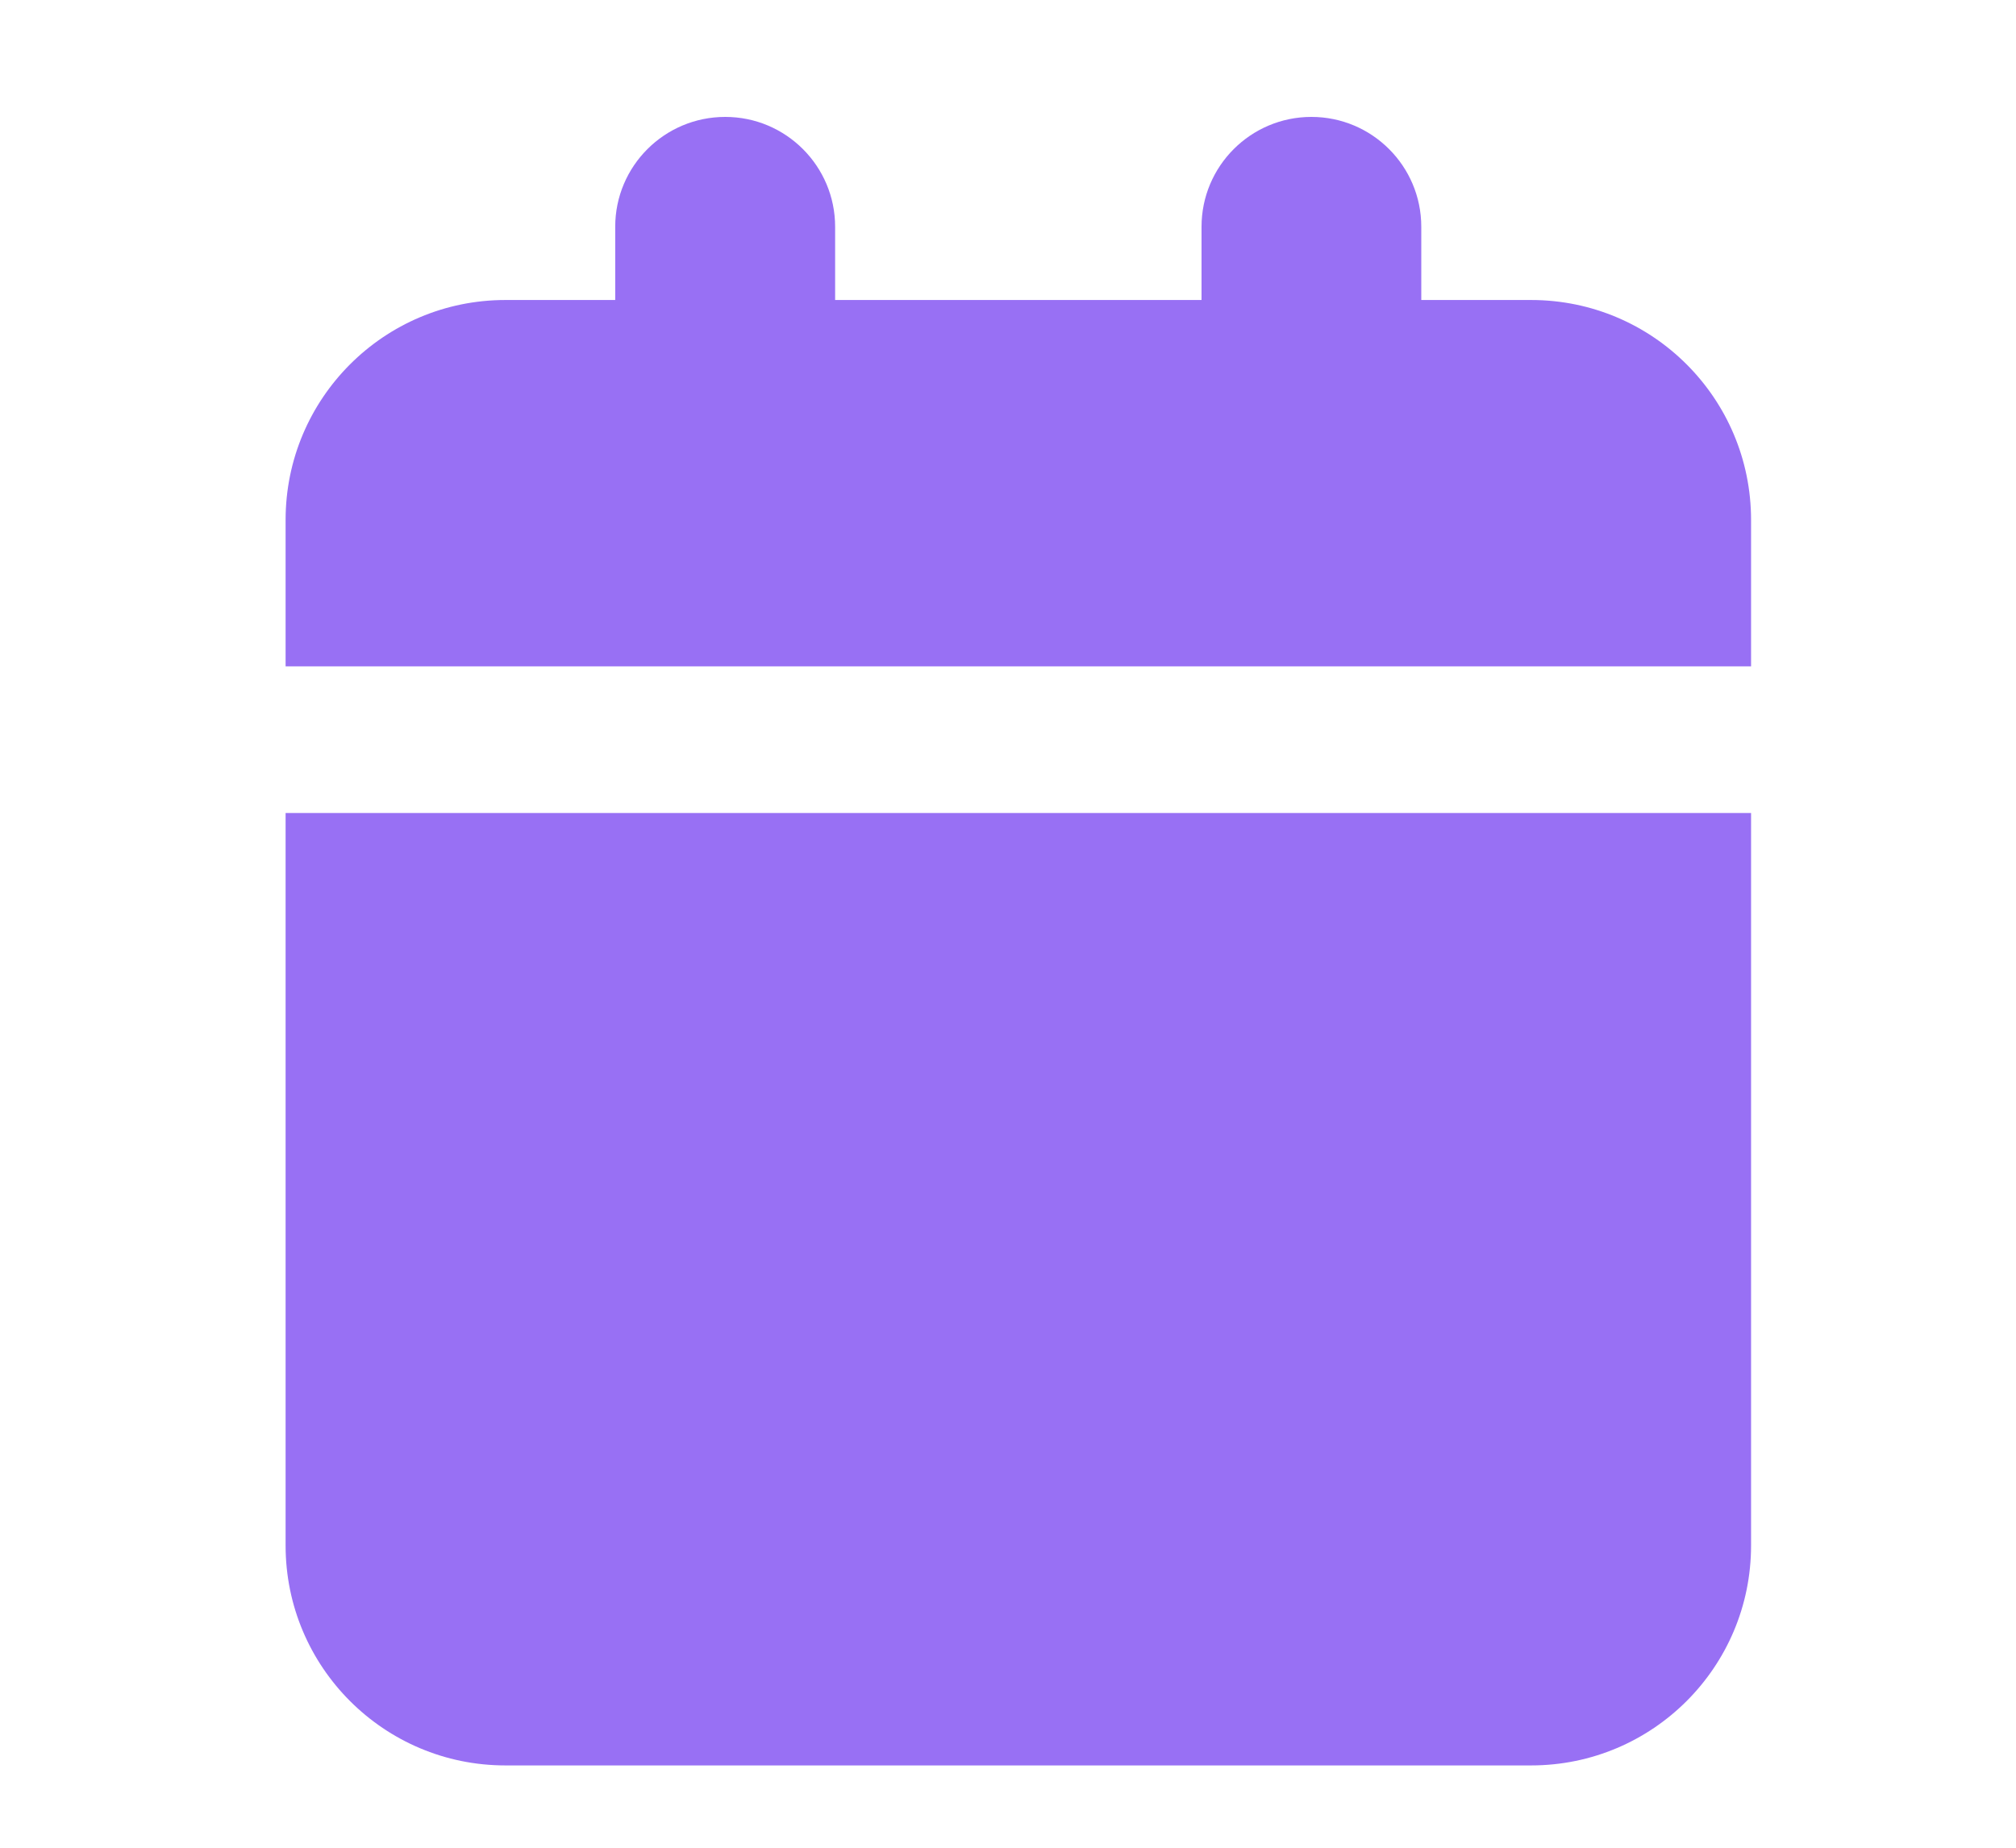 <svg width="12" height="11" viewBox="0 0 12 11" fill="none" xmlns="http://www.w3.org/2000/svg">
<g clip-path="url(#clip0_1610_2411)">
<path d="M4.317 0.696C4.678 0.696 4.971 0.989 4.971 1.35V1.786H7.152V1.35C7.152 0.989 7.445 0.696 7.806 0.696C8.167 0.696 8.46 0.989 8.46 1.35V1.786H9.114C9.837 1.786 10.423 2.372 10.423 3.095V3.967H1.7V3.095C1.7 2.372 2.286 1.786 3.008 1.786H3.662V1.35C3.662 0.989 3.955 0.696 4.317 0.696Z" fill="#9870F4"/>
<path d="M1.7 9.201V4.84H10.423V9.201C10.423 9.924 9.837 10.51 9.114 10.51H3.008C2.286 10.51 1.7 9.924 1.7 9.201Z" fill="#9870F4"/>
</g>
<defs>
<clipPath id="clip0_1610_2411">
<rect width="10.468" height="10.468" fill="white" transform="translate(0.827 0.478)"/>
</clipPath>
</defs>
</svg>
